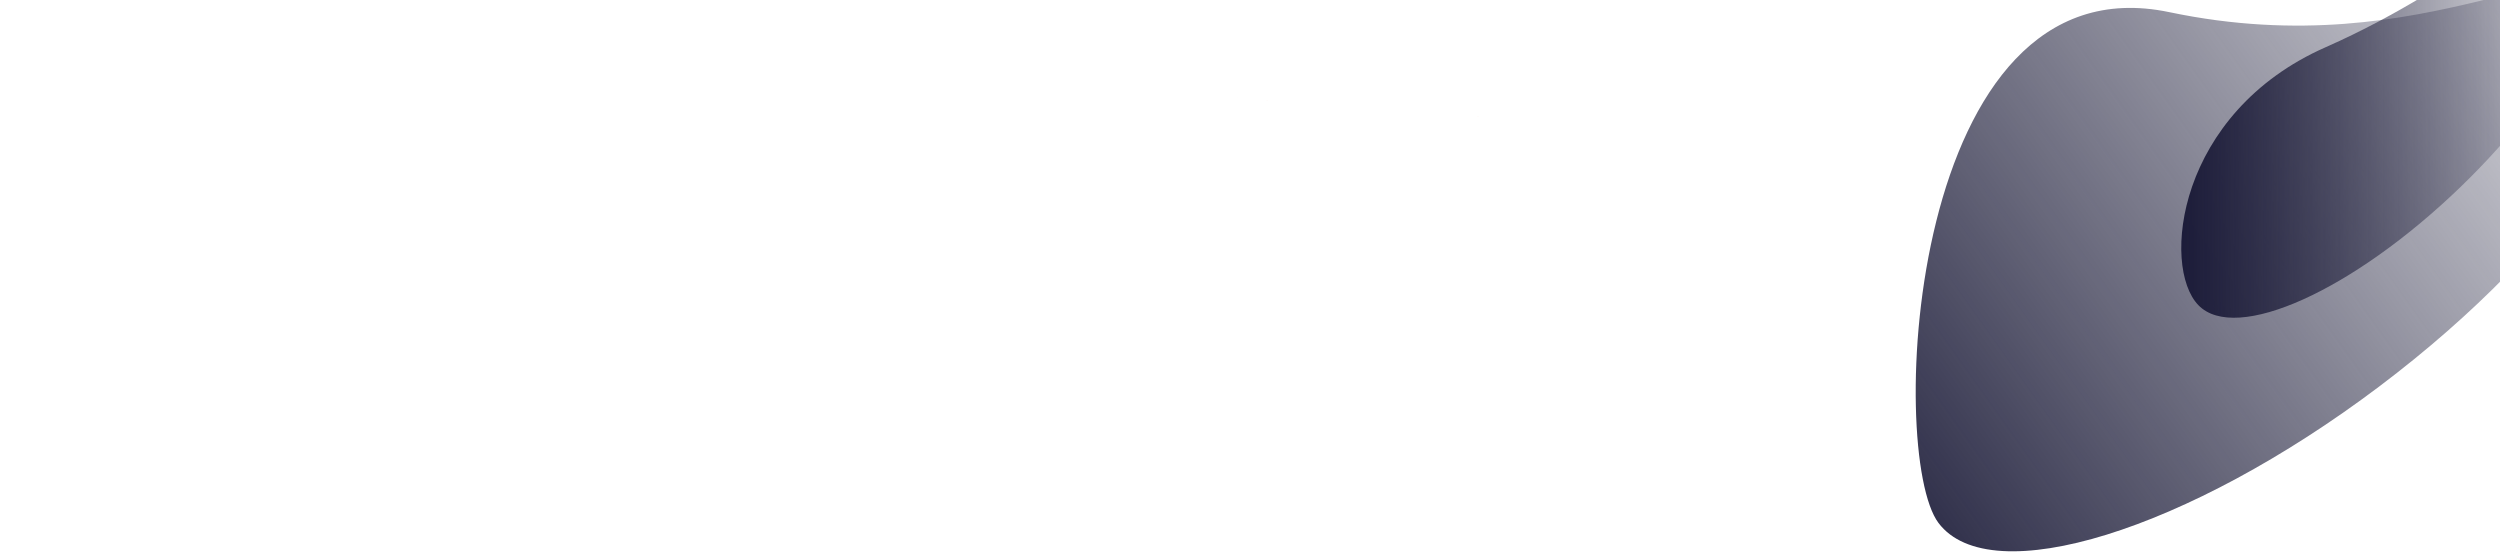 <?xml version="1.0" encoding="UTF-8" standalone="no"?>
<svg
   width="1440"
   height="318"
   version="1.1"
   id="svg36"
   xmlns:xlink="http://www.w3.org/1999/xlink"
   xmlns="http://www.w3.org/2000/svg"
   xmlns:svg="http://www.w3.org/2000/svg">
  <defs
     id="defs26">
    <linearGradient
       id="linearGradient1979">
      <stop
         style="stop-color:#1c1c39;stop-opacity:1;"
         offset="0"
         id="stop1975" />
      <stop
         style="stop-color:#1c1c39;stop-opacity:0;"
         offset="1"
         id="stop1977" />
    </linearGradient>
    <linearGradient
       x1="38.706%"
       y1="-187.115%"
       x2="18.675%"
       y2="110.984%"
       id="a">
      <stop
         stop-color="#FFF"
         stop-opacity="0"
         offset="0%"
         id="stop2" />
      <stop
         stop-color="#FF6C50"
         offset="100%"
         id="stop4" />
    </linearGradient>
    <linearGradient
       x1="0.5"
       y1="0"
       x2="0.5"
       y2="1"
       id="c"
       gradientUnits="objectBoundingBox"
       spreadMethod="pad">
      <stop
         stop-color="#606483"
         stop-opacity="0"
         offset="0%"
         id="stop7" />
      <stop
         stop-color="#0B0D19"
         stop-opacity=".72"
         offset="100%"
         id="stop9" />
    </linearGradient>
    <linearGradient
       x1="0.5"
       y1="0"
       x2="0.393"
       y2="0.793"
       id="d"
       gradientUnits="objectBoundingBox"
       spreadMethod="pad">
      <stop
         stop-color="#0B0D19"
         stop-opacity=".32"
         offset="0%"
         id="stop12" />
      <stop
         stop-color="#0B0D19"
         stop-opacity="0"
         offset="100%"
         id="stop14" />
    </linearGradient>
    <filter
       id="b"
       x="0"
       y="0"
       width="1"
       height="1">
      <feTurbulence
         type="fractalNoise"
         numOctaves="2"
         baseFrequency=".3"
         result="turb"
         id="feTurbulence17" />
      <feComposite
         in="turb"
         operator="arithmetic"
         k1=".1"
         k2=".1"
         k3=".1"
         k4=".1"
         result="result1"
         in2="turb"
         id="feComposite19" />
      <feComposite
         operator="in"
         in="result1"
         in2="SourceGraphic"
         result="finalFilter"
         id="feComposite21" />
      <feBlend
         mode="multiply"
         in="finalFilter"
         in2="SourceGraphic"
         id="feBlend23" />
    </filter>
    <linearGradient
       xlink:href="#linearGradient1979"
       id="linearGradient1981"
       x1="1256.404"
       y1="68.386"
       x2="1497.262"
       y2="68.386"
       gradientUnits="userSpaceOnUse" />
    <linearGradient
       xlink:href="#linearGradient1979"
       id="linearGradient1985"
       x1="596.085"
       y1="214.718"
       x2="-46.991"
       y2="197.646"
       gradientUnits="userSpaceOnUse" />
  </defs>
  <g
     fill="none"
     fill-rule="evenodd"
     id="g34">
    <path
       d="m 88.494,90 c -759.663,-60 -379.831,-30 0,0 z"
       transform="translate(1051)"
       fill="url(#a)"
       filter="url(#b)"
       id="path28" />
    <path
       d="M250.464 367.471c101.27 115.965 283.227-105.29 283.227-154.996 0-49.705-111.929-90-250-90s-250 40.295-250 90c0 49.706 115.503 39.032 216.773 154.996z"
       fill="url(#c)"
       transform="rotate(143 810.285 354.367)"
       id="path30"
       style="fill-opacity:1;fill:url(#linearGradient1985)" />
    <path
       d="m 1339.627,27.172 c -85.848,37.821 -94.823,126.379 -73.365,148.599 21.457,22.219 89.092,-8.285 151.069,-68.135 61.975,-59.849 94.823,-126.379 73.365,-148.599 -21.457,-22.219 -65.222,30.315 -151.068,68.135 z"
       fill="url(#d)"
       id="path32"
       style="fill:url(#linearGradient1981);fill-opacity:1" />
  </g>
</svg>

